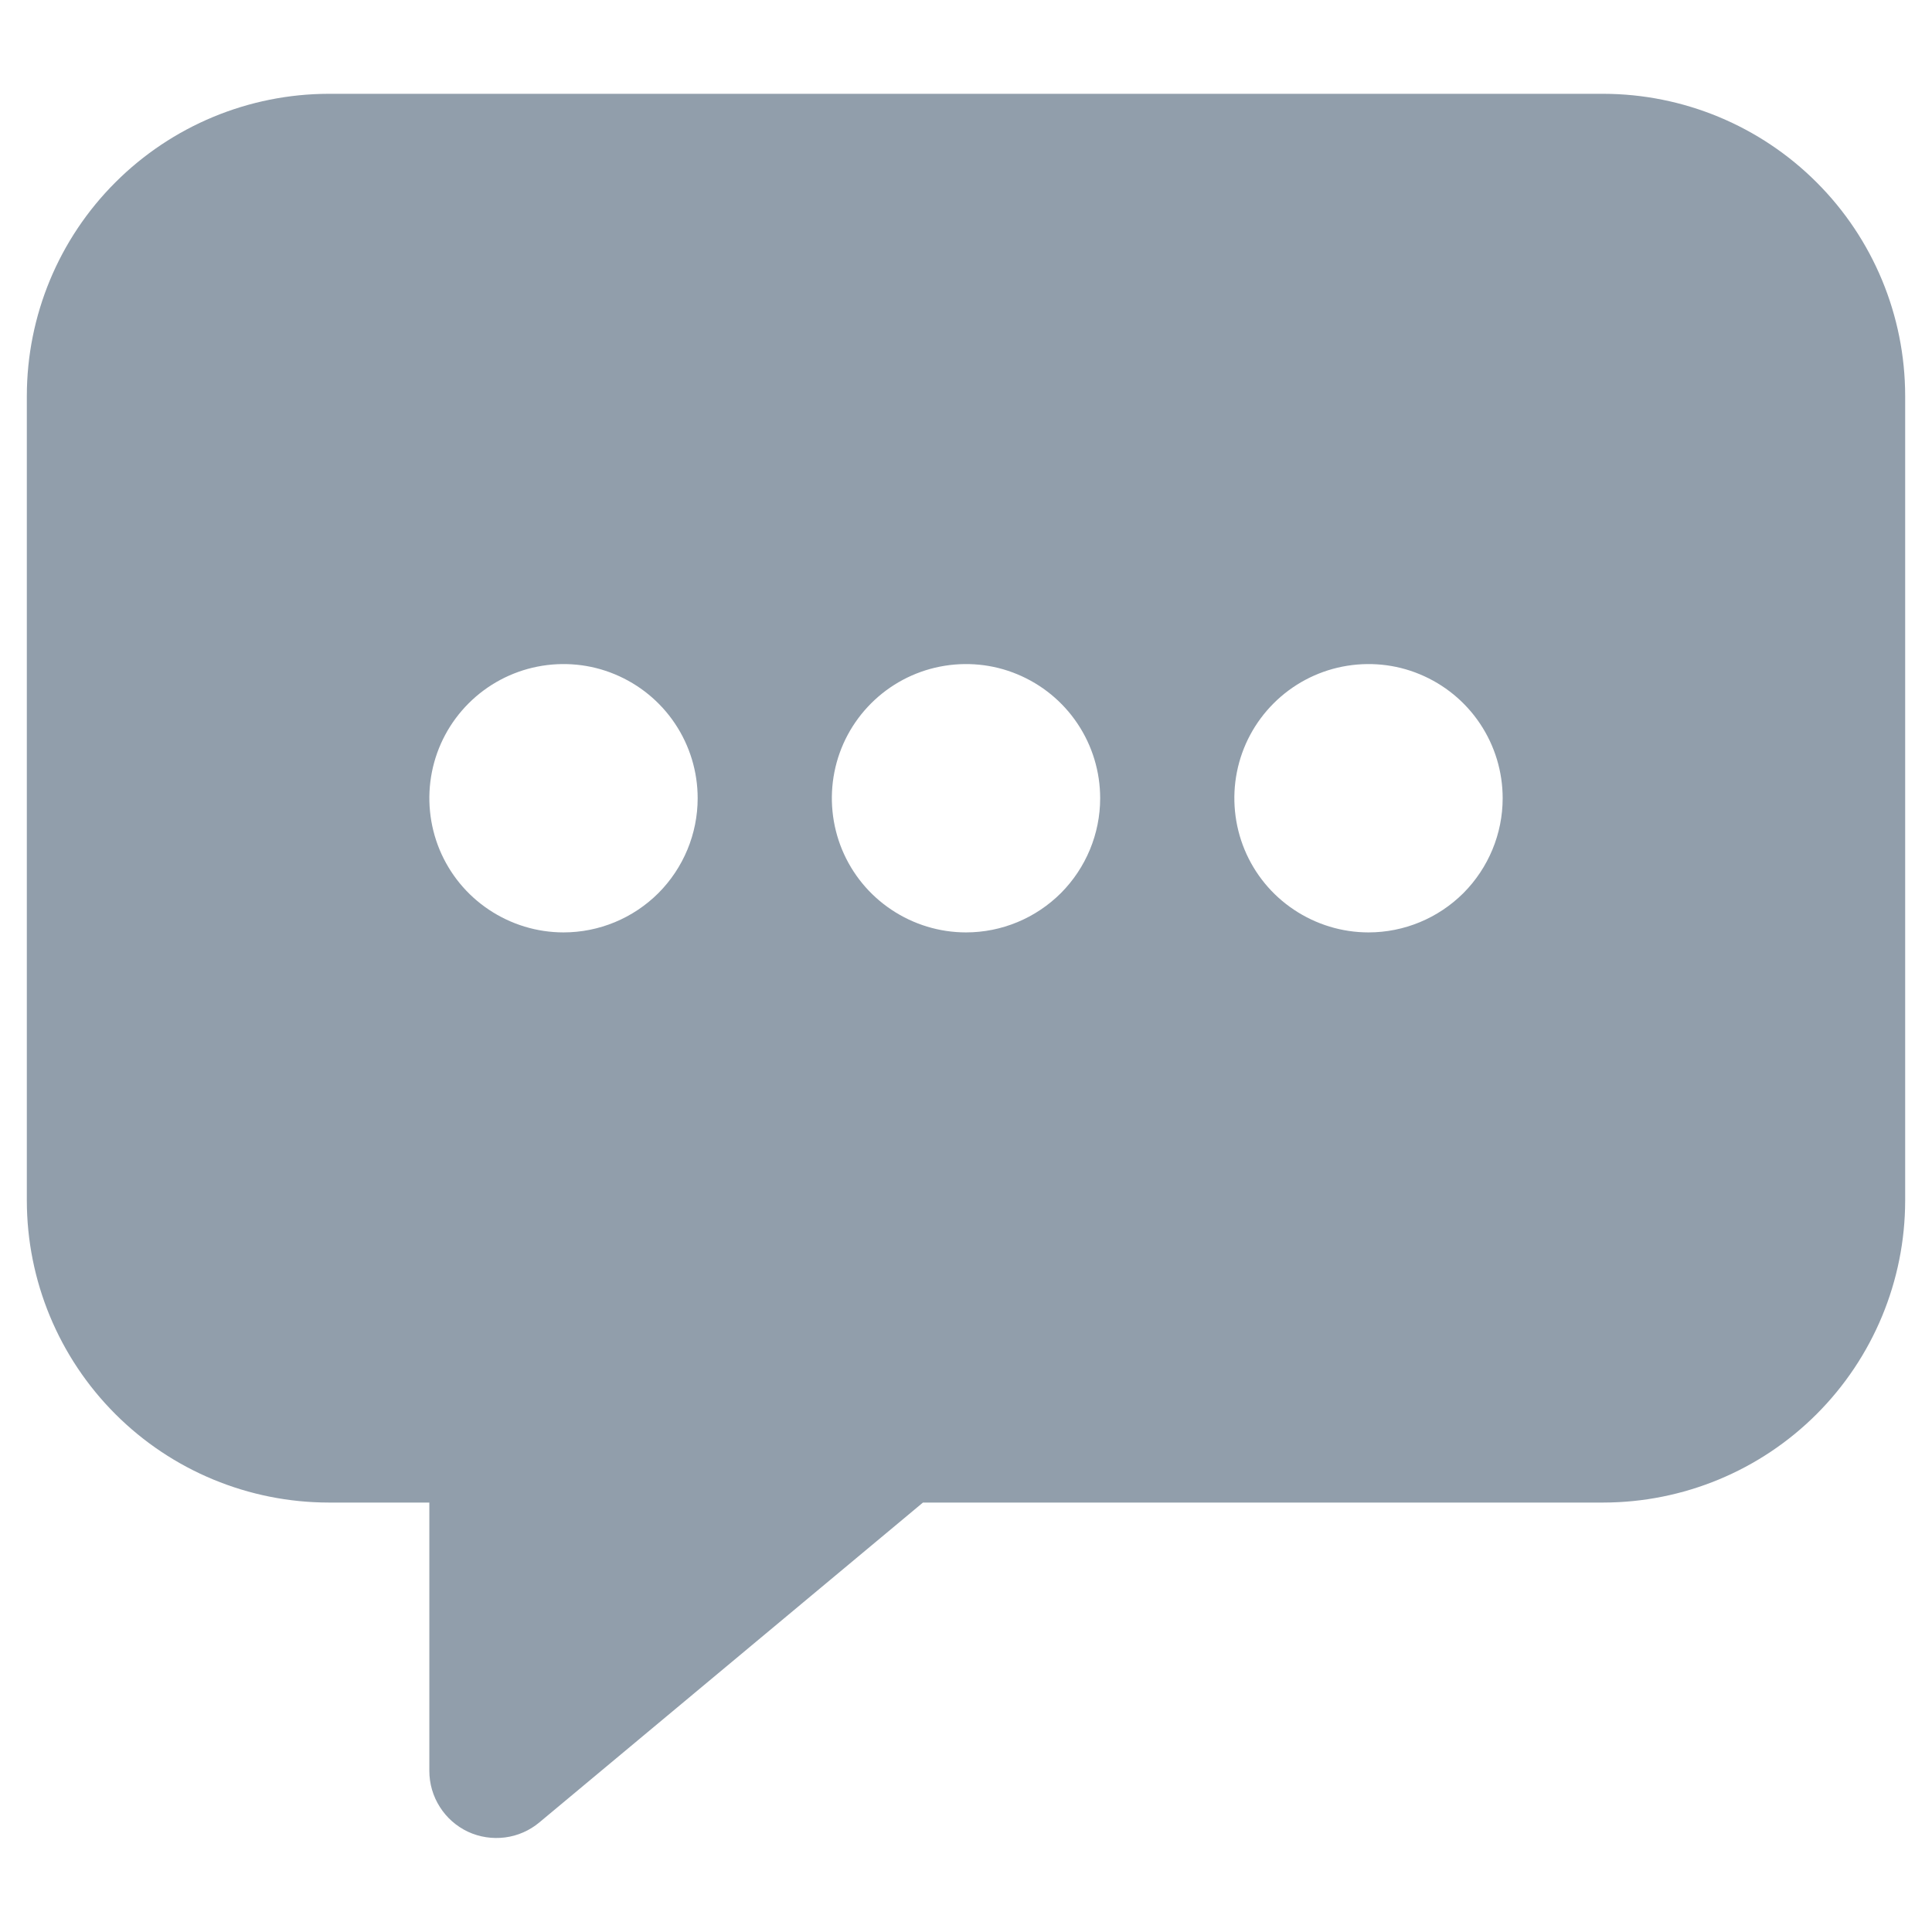 <svg width="20" height="20" viewBox="0 0 18 18" fill="none" xmlns="http://www.w3.org/2000/svg">
<path d="M14.938 0.874H3.062C2.317 0.875 1.602 1.172 1.075 1.699C0.547 2.226 0.251 2.941 0.25 3.687V11.187C0.251 11.932 0.547 12.647 1.075 13.175C1.602 13.702 2.317 13.998 3.062 13.999H4V16.499C4 16.618 4.034 16.735 4.098 16.835C4.161 16.935 4.252 17.015 4.36 17.066C4.468 17.116 4.587 17.134 4.705 17.119C4.823 17.104 4.934 17.055 5.025 16.979L8.599 13.999H14.938C15.683 13.998 16.398 13.702 16.925 13.175C17.453 12.647 17.749 11.932 17.75 11.187V3.687C17.749 2.941 17.453 2.226 16.925 1.699C16.398 1.172 15.683 0.875 14.938 0.874ZM5.25 8.687C5.003 8.687 4.761 8.613 4.556 8.476C4.35 8.339 4.19 8.144 4.095 7.915C4.001 7.687 3.976 7.435 4.024 7.193C4.072 6.95 4.191 6.728 4.366 6.553C4.541 6.378 4.764 6.259 5.006 6.211C5.249 6.163 5.5 6.187 5.728 6.282C5.957 6.377 6.152 6.537 6.289 6.742C6.427 6.948 6.5 7.19 6.5 7.437C6.5 7.768 6.368 8.086 6.134 8.321C5.899 8.555 5.582 8.687 5.25 8.687ZM9 8.687C8.753 8.687 8.511 8.613 8.306 8.476C8.1 8.339 7.94 8.144 7.845 7.915C7.751 7.687 7.726 7.435 7.774 7.193C7.822 6.95 7.941 6.728 8.116 6.553C8.291 6.378 8.514 6.259 8.756 6.211C8.999 6.163 9.25 6.187 9.478 6.282C9.707 6.377 9.902 6.537 10.039 6.742C10.177 6.948 10.25 7.19 10.25 7.437C10.25 7.768 10.118 8.086 9.884 8.321C9.649 8.555 9.332 8.687 9 8.687ZM12.75 8.687C12.503 8.687 12.261 8.613 12.056 8.476C11.85 8.339 11.69 8.144 11.595 7.915C11.501 7.687 11.476 7.435 11.524 7.193C11.572 6.95 11.691 6.728 11.866 6.553C12.041 6.378 12.264 6.259 12.506 6.211C12.749 6.163 13 6.187 13.228 6.282C13.457 6.377 13.652 6.537 13.789 6.742C13.927 6.948 14 7.19 14 7.437C14 7.768 13.868 8.086 13.634 8.321C13.399 8.555 13.082 8.687 12.75 8.687Z" fill="#919EAB"/>
</svg>
